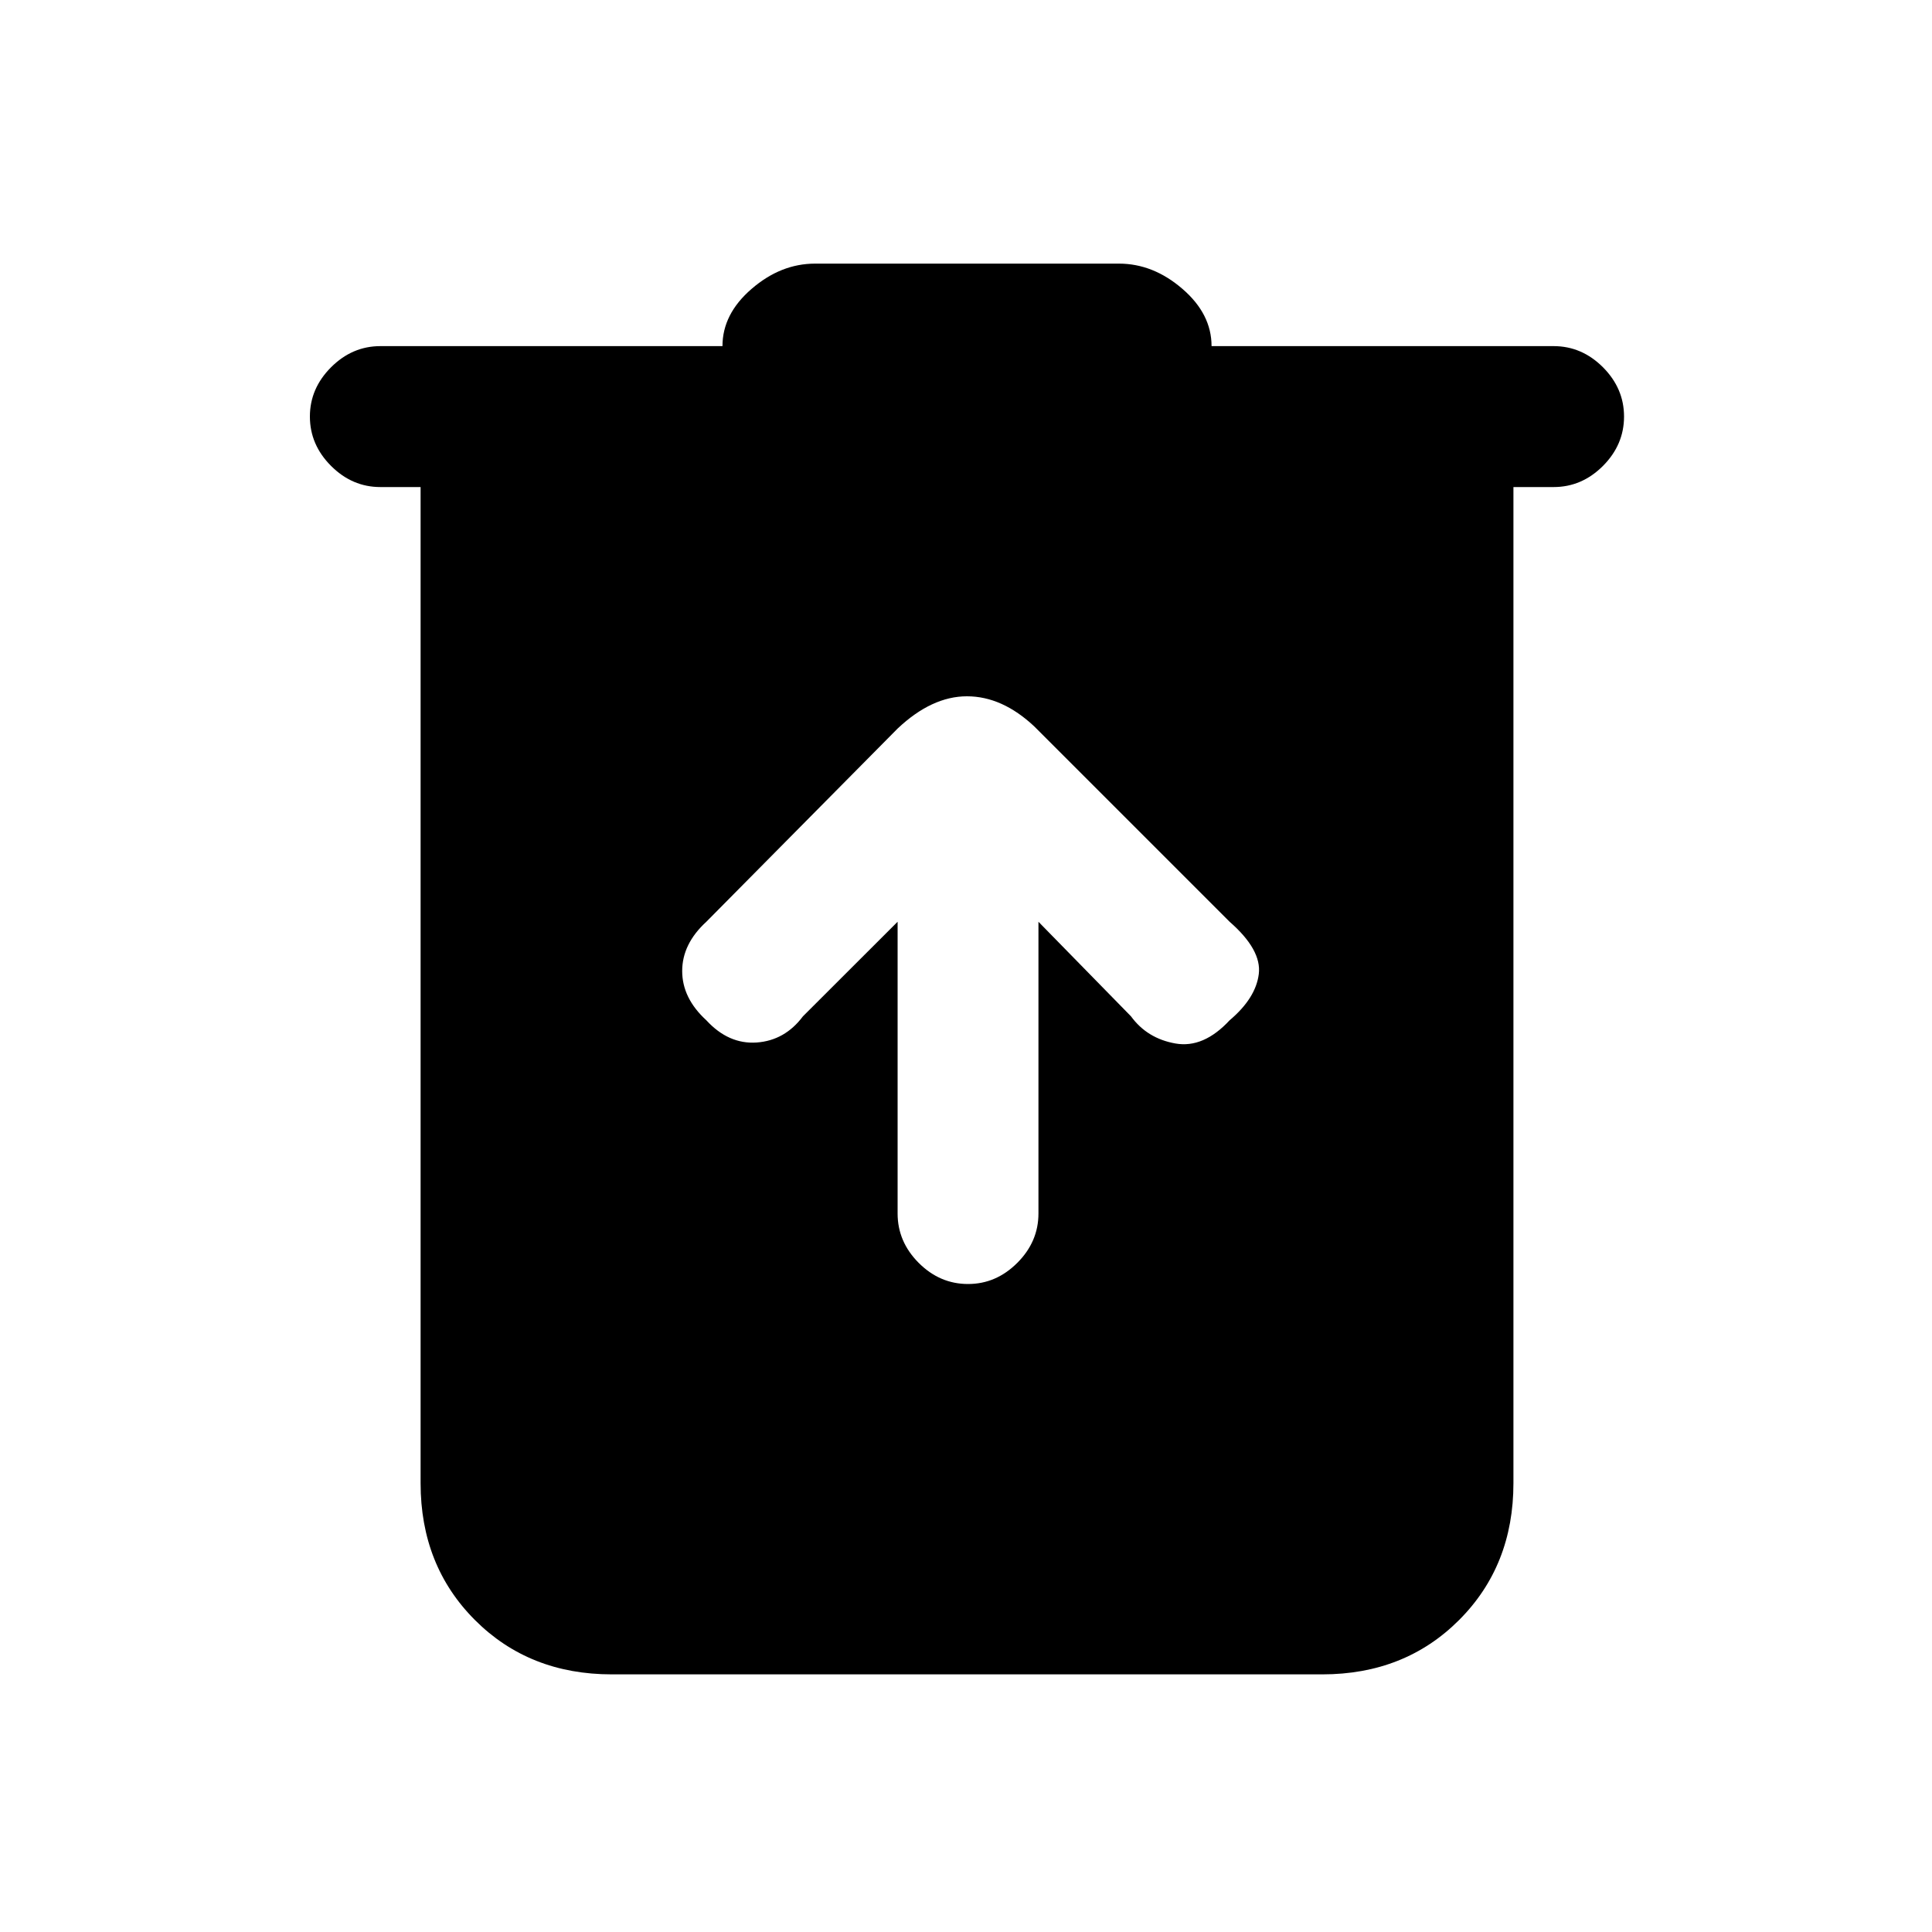 <svg xmlns="http://www.w3.org/2000/svg" height="20" width="20"><path d="M6.333 17.333q-.854 0-1.416-.562-.563-.563-.563-1.417V5.042h-.416q-.292 0-.511-.219-.219-.219-.219-.511 0-.291.219-.51.219-.219.511-.219h3.541q0-.333.302-.593.302-.261.657-.261h3.145q.355 0 .657.261.302.26.302.593h3.541q.292 0 .511.219.218.219.218.51 0 .292-.218.511-.219.219-.511.219h-.416v10.312q0 .854-.563 1.417-.562.562-1.416.562Zm2.959-7.791v3.02q0 .292.218.511.219.219.511.219.291 0 .51-.219.219-.219.219-.511v-3.02l.958.979q.167.229.459.281.291.052.562-.24.271-.229.302-.479.031-.25-.302-.541l-2.021-2.021q-.333-.313-.698-.313-.364 0-.718.334l-1.98 2q-.25.229-.25.51t.25.51q.23.25.521.23.292-.021.479-.271Z"/></svg>
